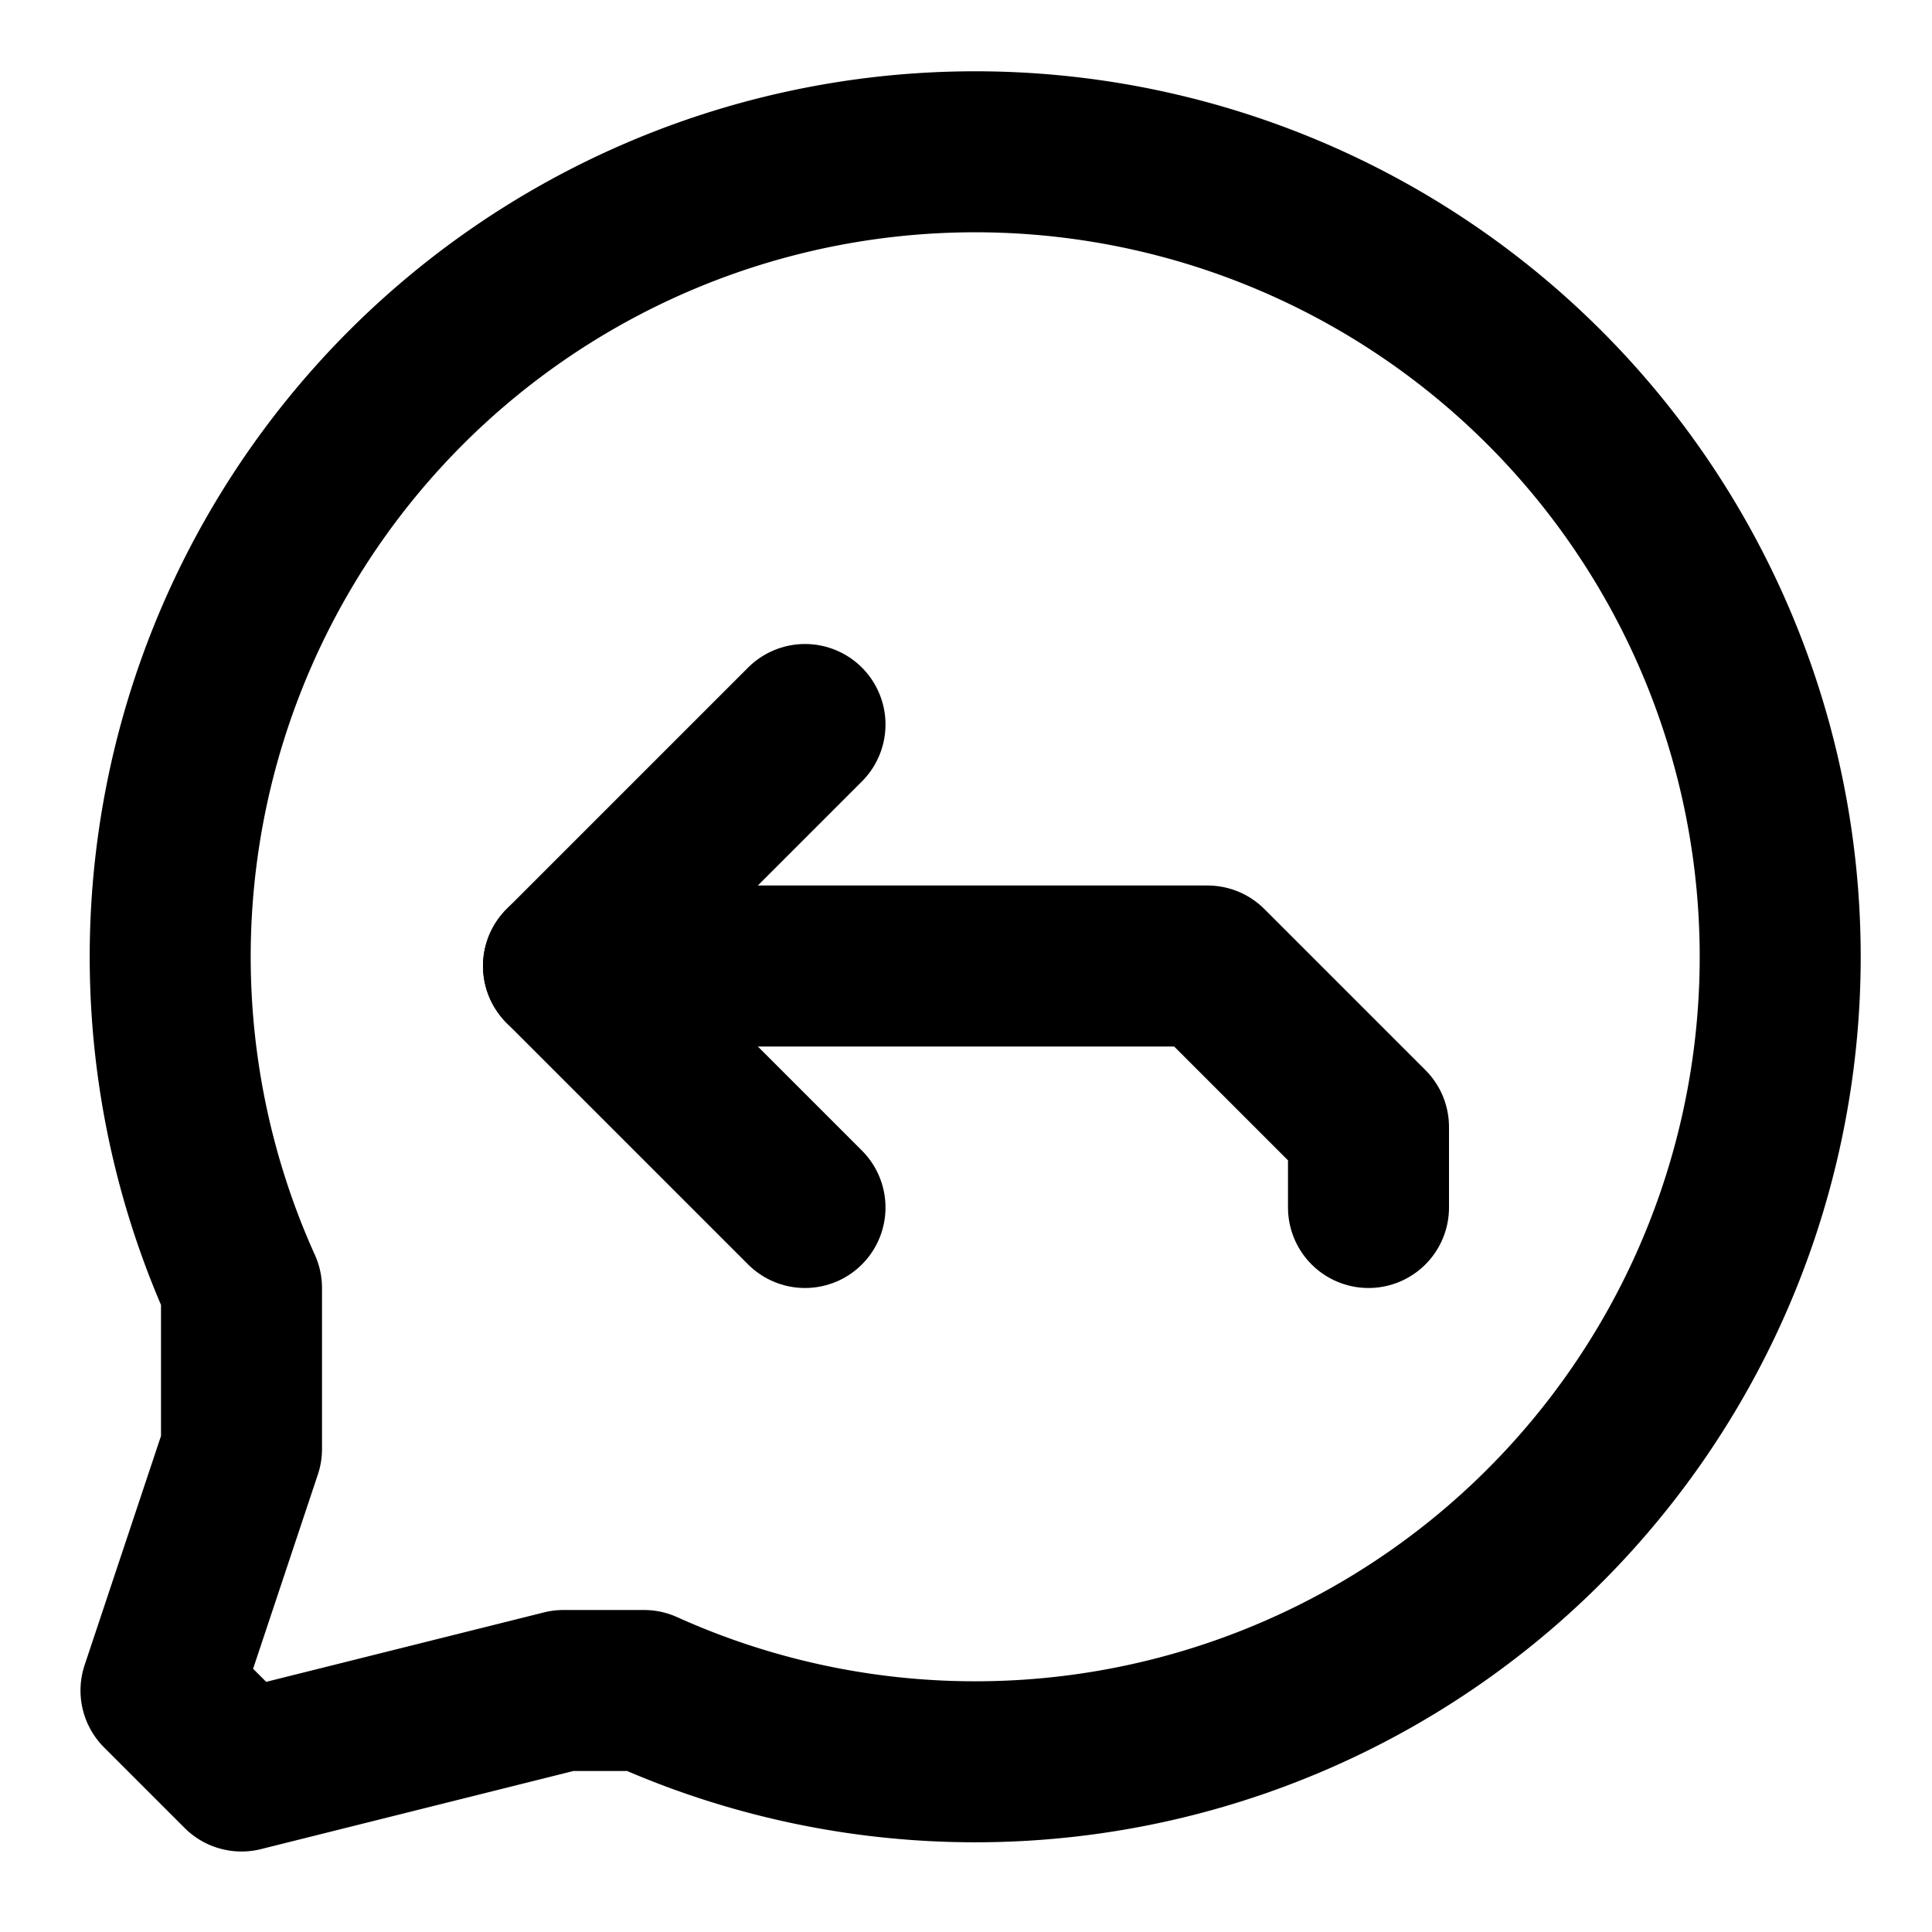 <svg xmlns="http://www.w3.org/2000/svg" width="24" height="24" fill="none" stroke="currentColor" stroke-linecap="round" stroke-linejoin="round" stroke-width="2" viewBox="0 0 24 24"><path d="M3 16v2l-1 3 1 1 4-1h1a10 10 0 1 0-5-5"/><path d="m10 15-3-3 3-3"/><path d="M7 12h8l2 2v1"/></svg>